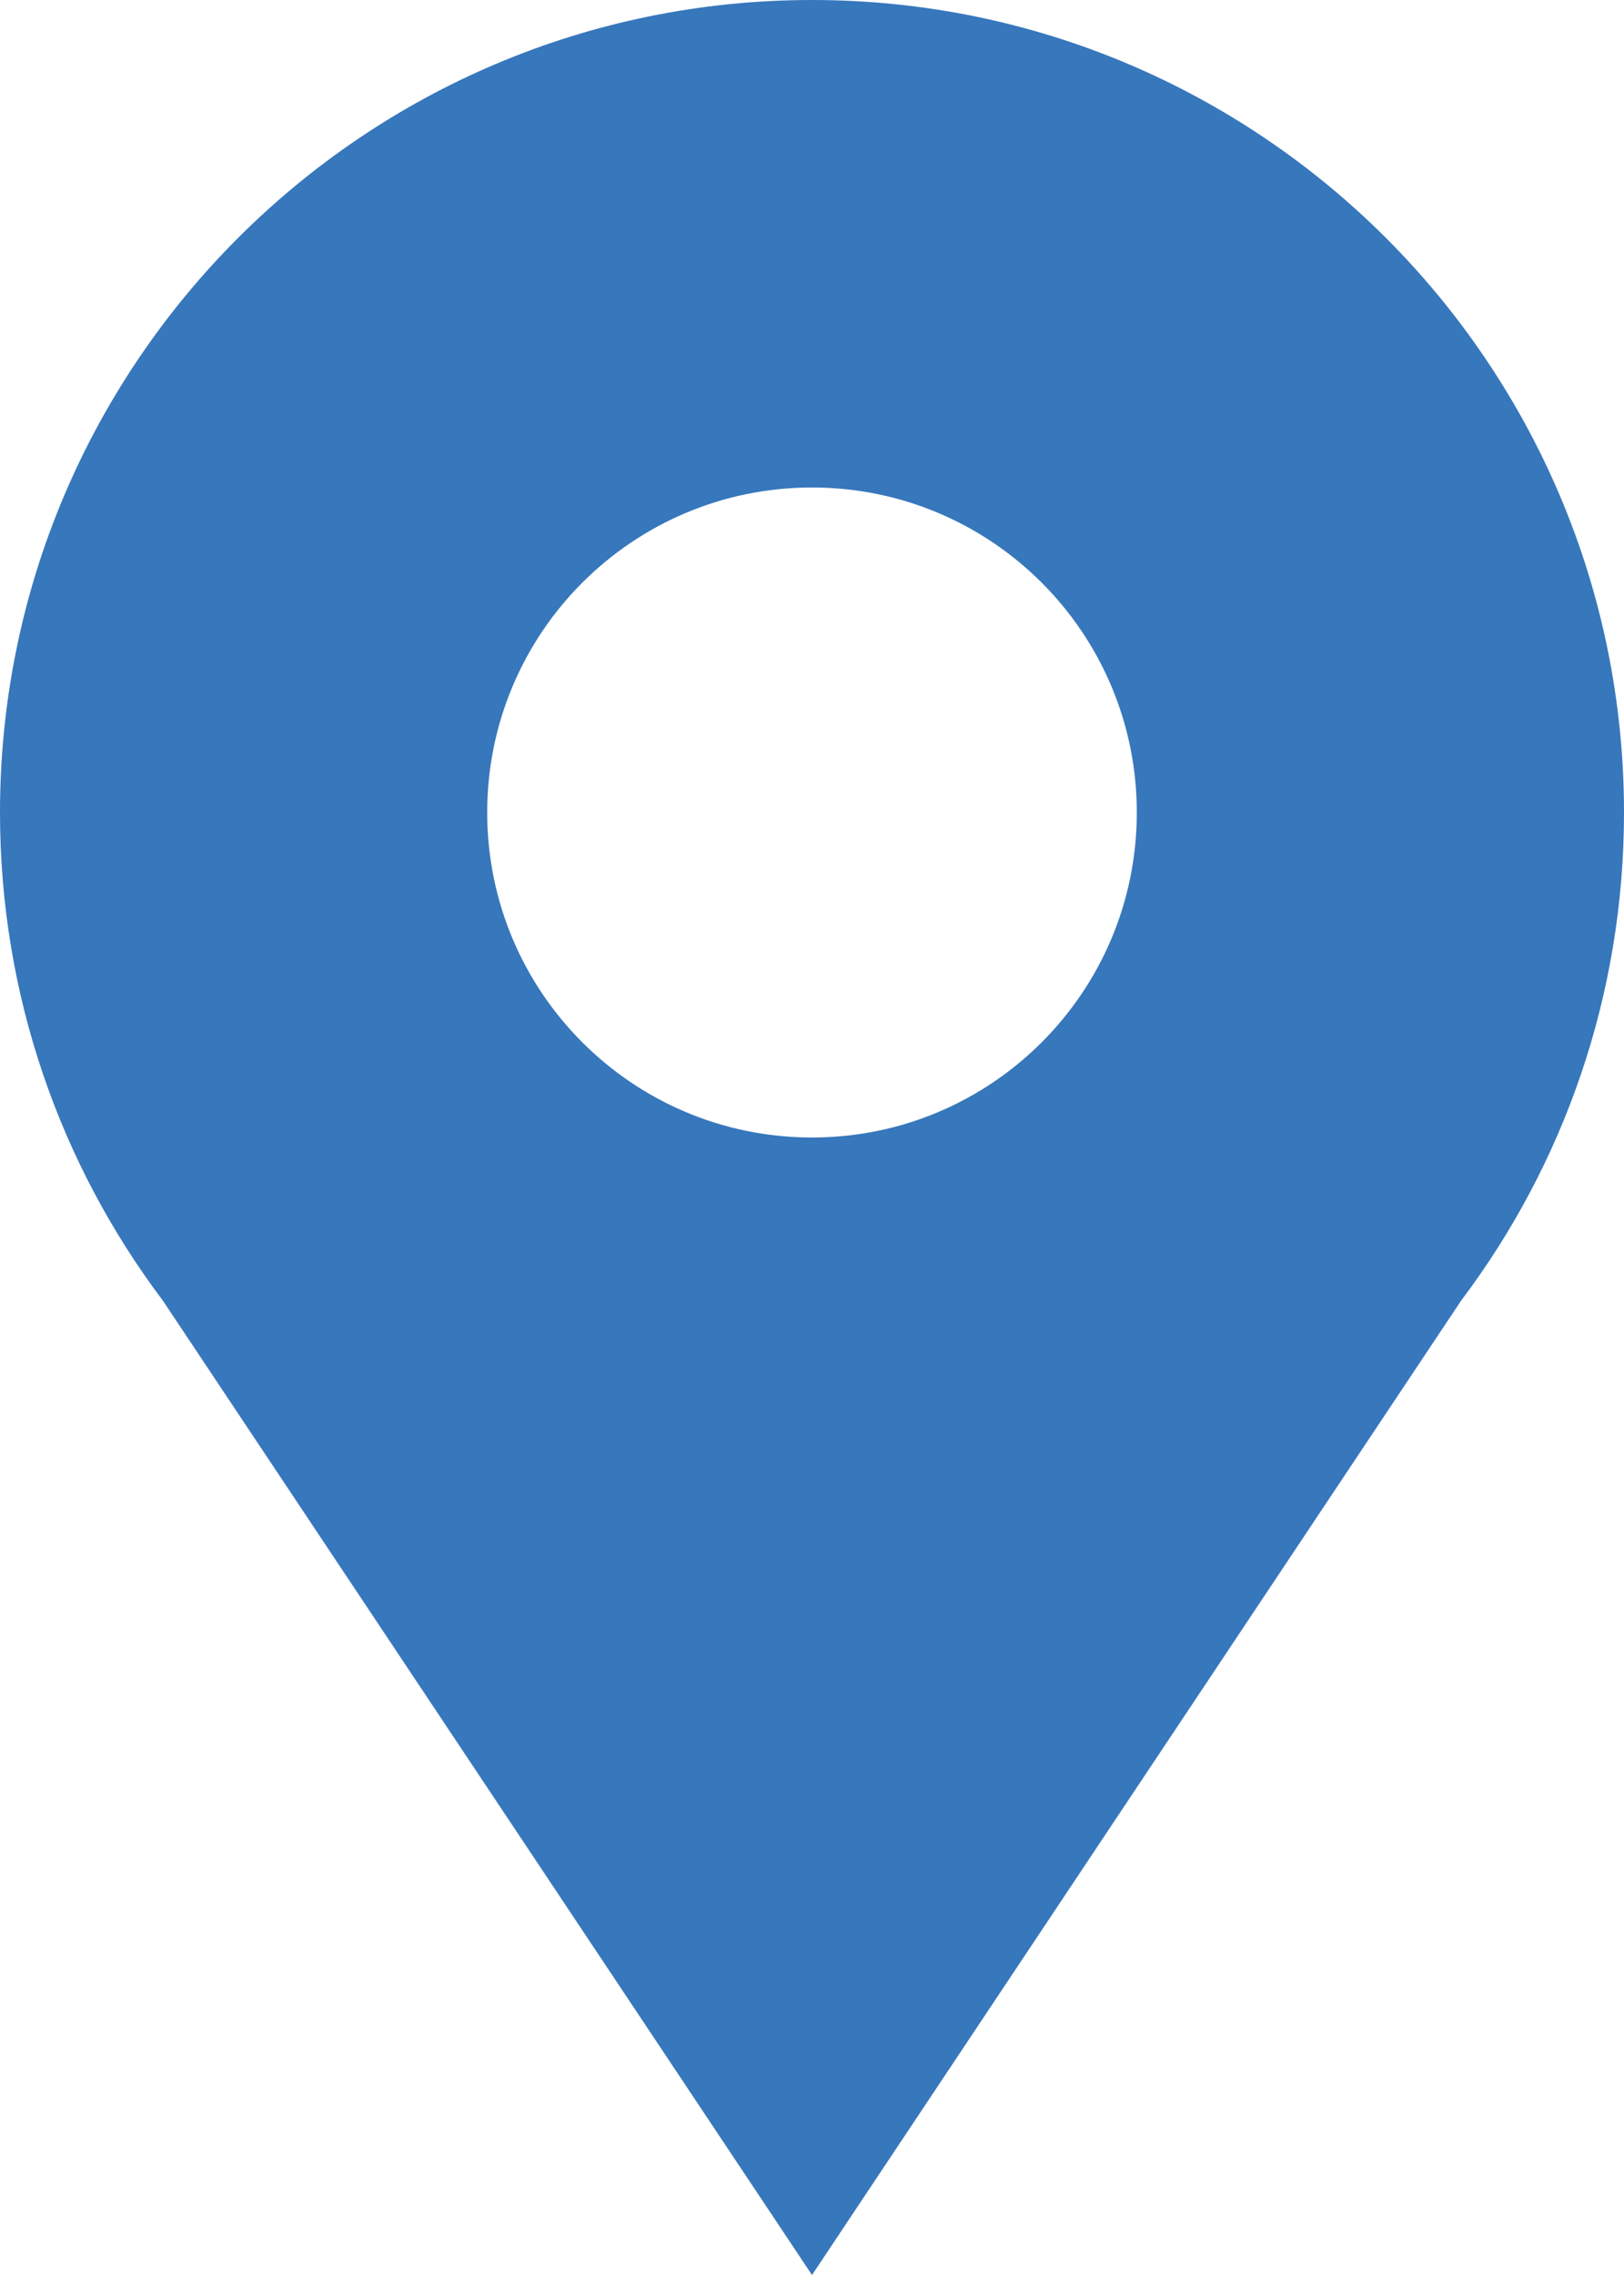 <svg width="10" height="14" viewBox="0 0 10 14" xmlns="http://www.w3.org/2000/svg"><title>Rectangle 73</title><path d="M8.997 8.004L5 14 1.003 8.004C.373 7.168 0 6.128 0 5c0-2.76 2.24-5 5-5s5 2.24 5 5c0 1.128-.373 2.168-1.003 3.004zM5 7c1.105 0 2-.895 2-2s-.895-2-2-2-2 .895-2 2 .895 2 2 2z" fill="#3777BC" fill-rule="evenodd"/></svg>